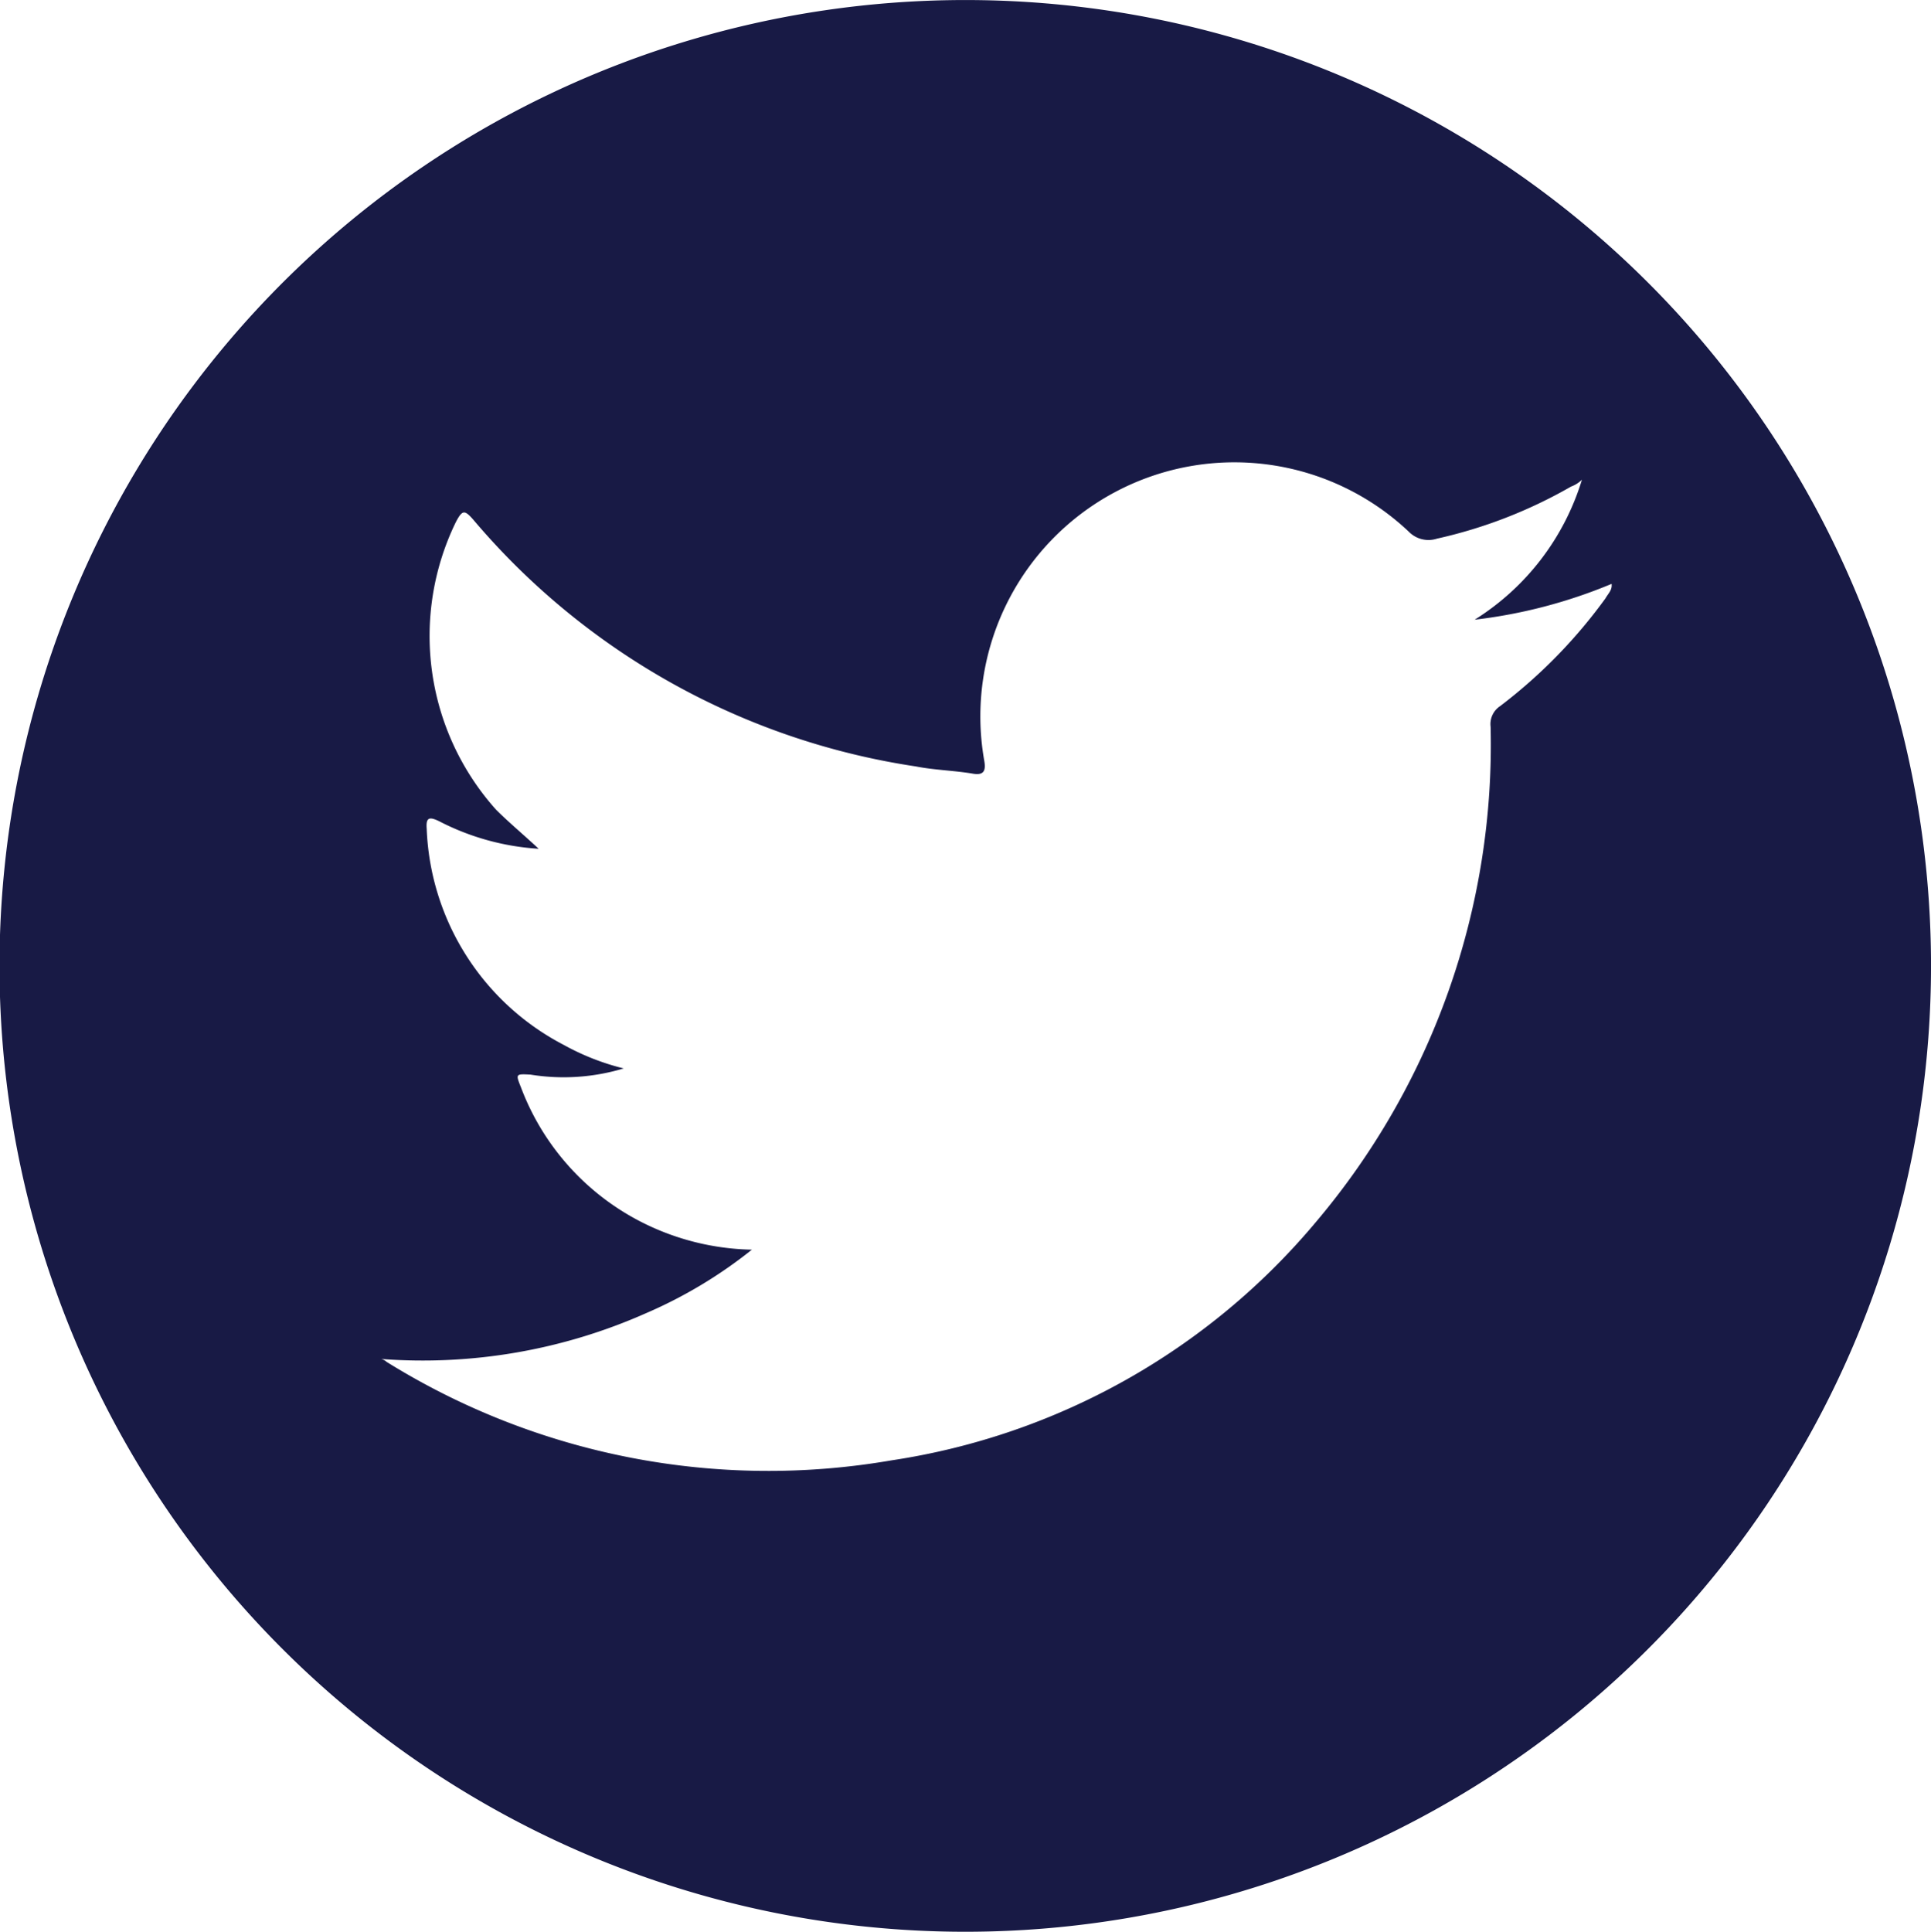<svg xmlns="http://www.w3.org/2000/svg" xmlns:xlink="http://www.w3.org/1999/xlink" width="111.261" height="111.29" viewBox="0 0 111.261 111.29">
  <defs>
    <style>
      .cls-1 {
        fill: none;
      }

      .cls-2 {
        clip-path: url(#clip-path);
      }

      .cls-3 {
        fill: #181a45;
      }
    </style>
    <clipPath id="clip-path">
      <rect class="cls-1" width="111.261" height="111.29"/>
    </clipPath>
  </defs>
  <g id="Component_2_1" data-name="Component 2 – 1" class="cls-2">
    <path id="Path_775" data-name="Path 775" class="cls-3" d="M863.888,3514.46a29.594,29.594,0,0,1-6.065,6.2,1.238,1.238,0,0,0-.547,1.188,42.586,42.586,0,0,1-10.085,28.557,39.547,39.547,0,0,1-24.426,13.706,41.669,41.669,0,0,1-29.1-5.671.73.73,0,0,0-.314-.168,31.709,31.709,0,0,0,15.252-2.634,26.621,26.621,0,0,0,6.109-3.664,14.653,14.653,0,0,1-6.321-1.569,14.4,14.4,0,0,1-6.984-7.779c-.313-.781-.313-.781.547-.737a11.991,11.991,0,0,0,5.372-.356,14.084,14.084,0,0,1-3.451-1.353,14.668,14.668,0,0,1-7.9-12.448c-.051-.643.124-.73.723-.437a14.409,14.409,0,0,0,5.728,1.583c-.927-.861-1.736-1.533-2.459-2.256a14.991,14.991,0,0,1-2.313-16.565c.372-.707.5-.707.986-.16a41.434,41.434,0,0,0,25.52,14.237c1.035.206,2.175.234,3.24.409.722.139.8-.2.693-.78a14.636,14.636,0,0,1,24.476-13.146,1.578,1.578,0,0,0,1.613.395,27.515,27.515,0,0,0,7.728-3,1.788,1.788,0,0,0,.628-.395,14.491,14.491,0,0,1-6.181,8.064,29.285,29.285,0,0,0,7.888-2.064c.051.356-.2.56-.357.845m-36.846-34.481a55.645,55.645,0,1,0,55.609,55.667,55.626,55.626,0,0,0-55.609-55.667" transform="translate(-771.389 -3479.979)"/>
  </g>
</svg>
